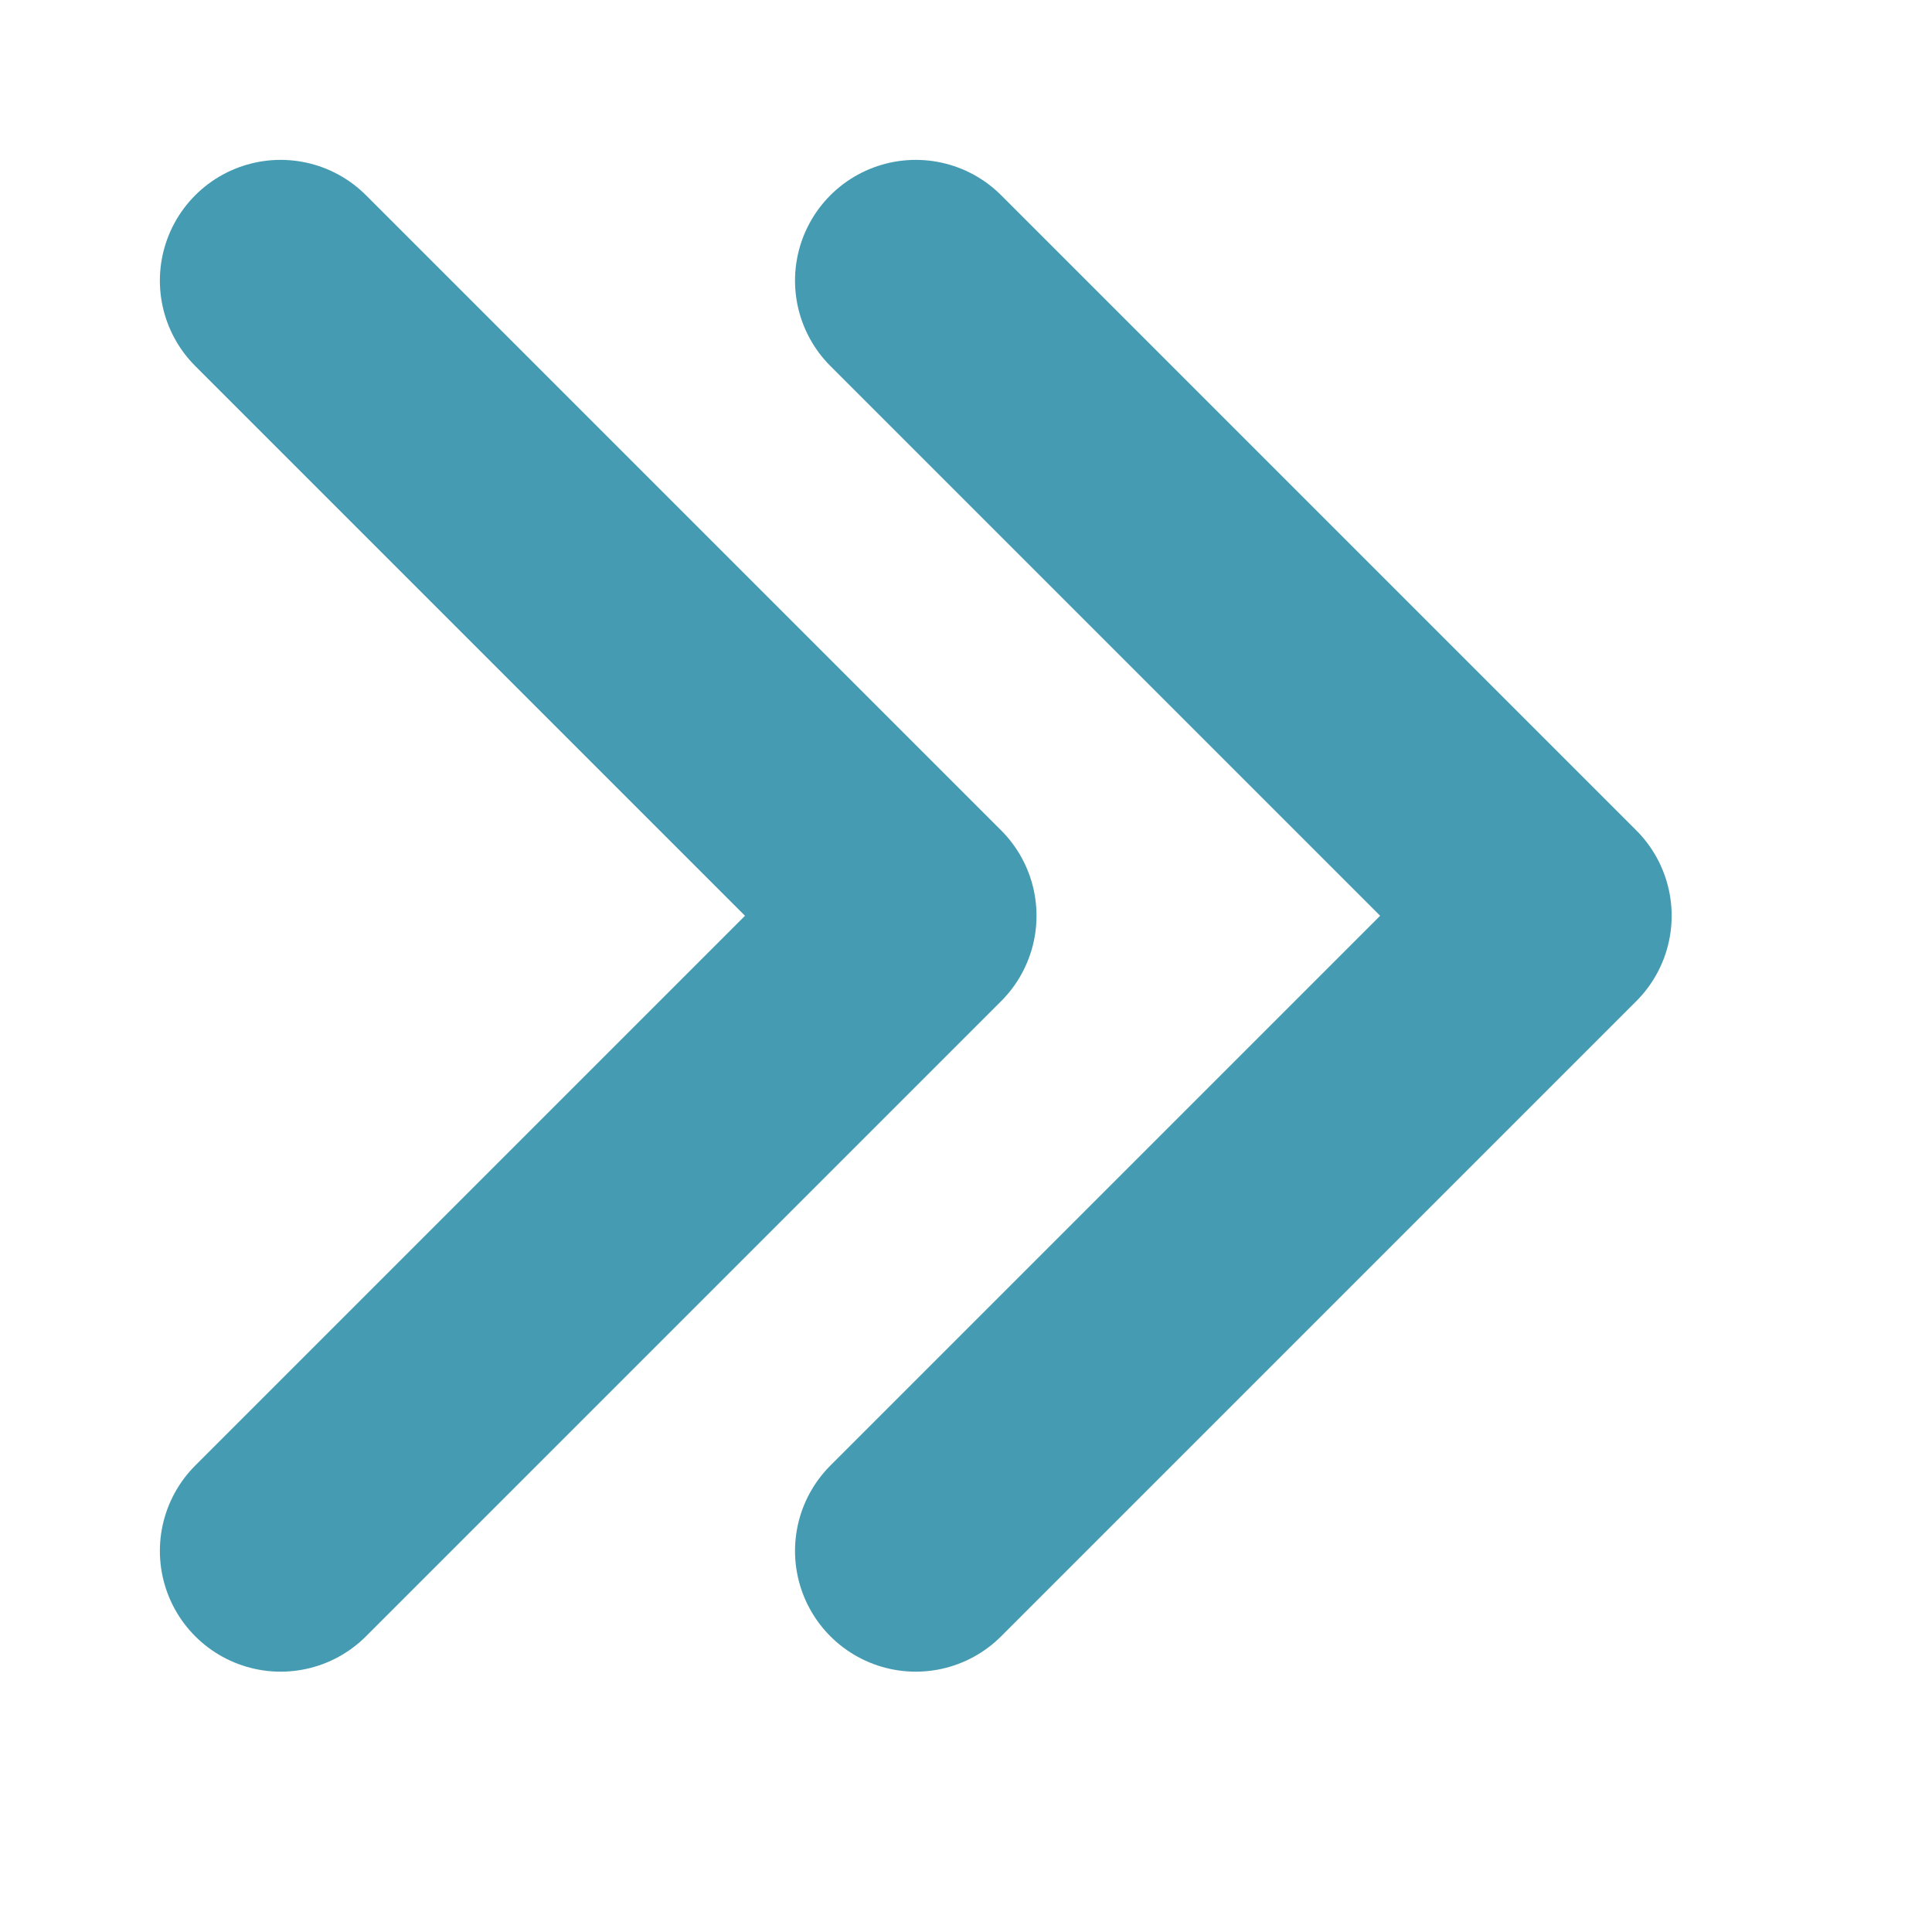 <svg xmlns="http://www.w3.org/2000/svg" width="8" height="8" viewBox="0 0 8 8">
  <g id="_2_arrows_icon" data-name="2 arrows icon" transform="translate(8 -0.416) rotate(90)">
    <rect id="Rectangle_1728" data-name="Rectangle 1728" width="8" height="8" transform="translate(0.416)" fill="none"/>
    <path id="Path_3839" data-name="Path 3839" d="M48,130.63,50.63,128l2.63,2.63" transform="translate(-46.422 -123.792)" fill="none" stroke="#459cb2" stroke-linecap="round" stroke-linejoin="round" stroke-width="1"/>
    <path id="Path_3840" data-name="Path 3840" d="M48,50.63,50.63,48l2.63,2.63" transform="translate(-46.422 -46.422)" fill="none" stroke="#459cb2" stroke-linecap="round" stroke-linejoin="round" stroke-width="1"/>
  </g>
</svg>
